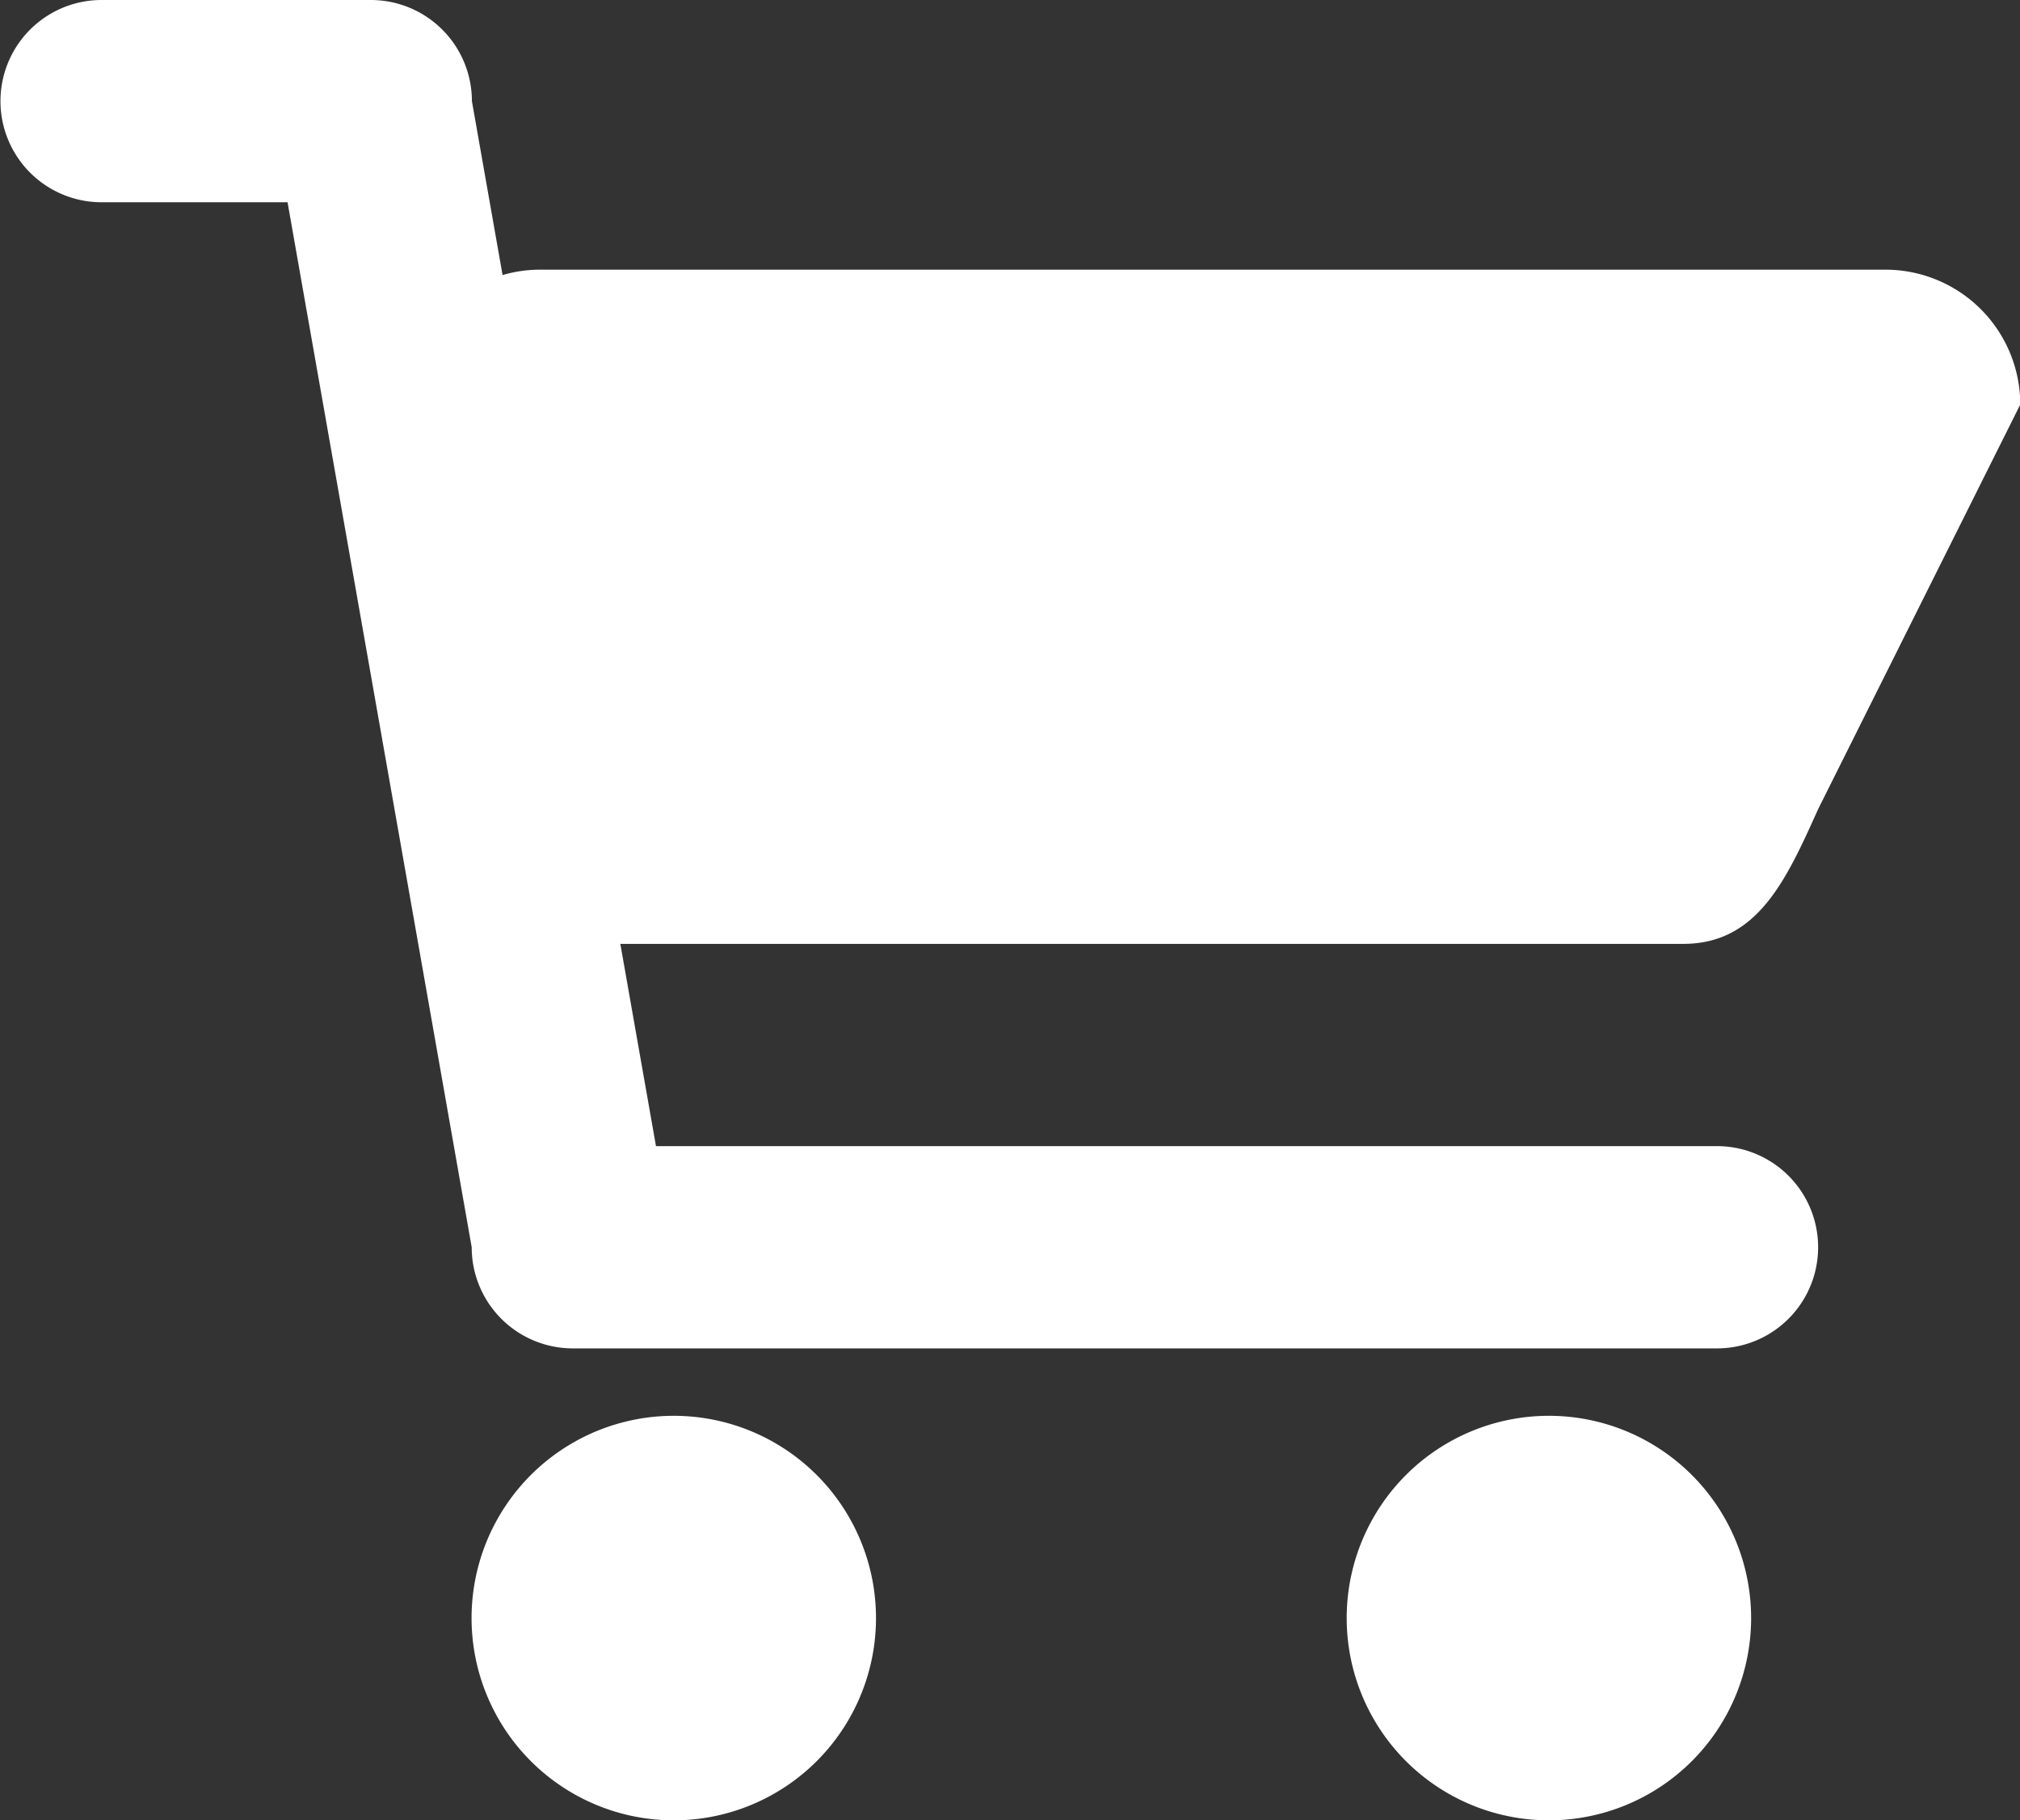 <svg xmlns="http://www.w3.org/2000/svg" width="29.968" height="27" viewBox="0 0 29.968 27">
  <rect x="0" y="0" width="29.968" height="27" fill="#333333" stroke="none"/>
<defs>
    <style>
      .cls-1 {
        fill: #fff;
        fill-rule: evenodd;
      }
    </style>
  </defs>
  <path id="圆角矩形_2660" data-name="圆角矩形 2660" class="cls-1" d="M430.912,1050c-0.469,1.04-.895,2-2,2H413.141l0.529,3h15.741a1.5,1.5,0,1,1,0,3H412.436a1.5,1.5,0,0,1-1.5-1.5l-2.732-15.5h-2.759a1.5,1.5,0,0,1,0-3h3.994a1.5,1.5,0,0,1,1.5,1.5l0.455,2.58a1.955,1.955,0,0,1,.544-0.08H431.91a2,2,0,0,1,2,2Zm-16.978,9a3,3,0,1,1-3,3A3,3,0,0,1,413.934,1059Zm12.983,0a3,3,0,1,1-3,3A3,3,0,0,1,426.917,1059Z" transform="translate(-403.938 -1038)"/>
</svg>
